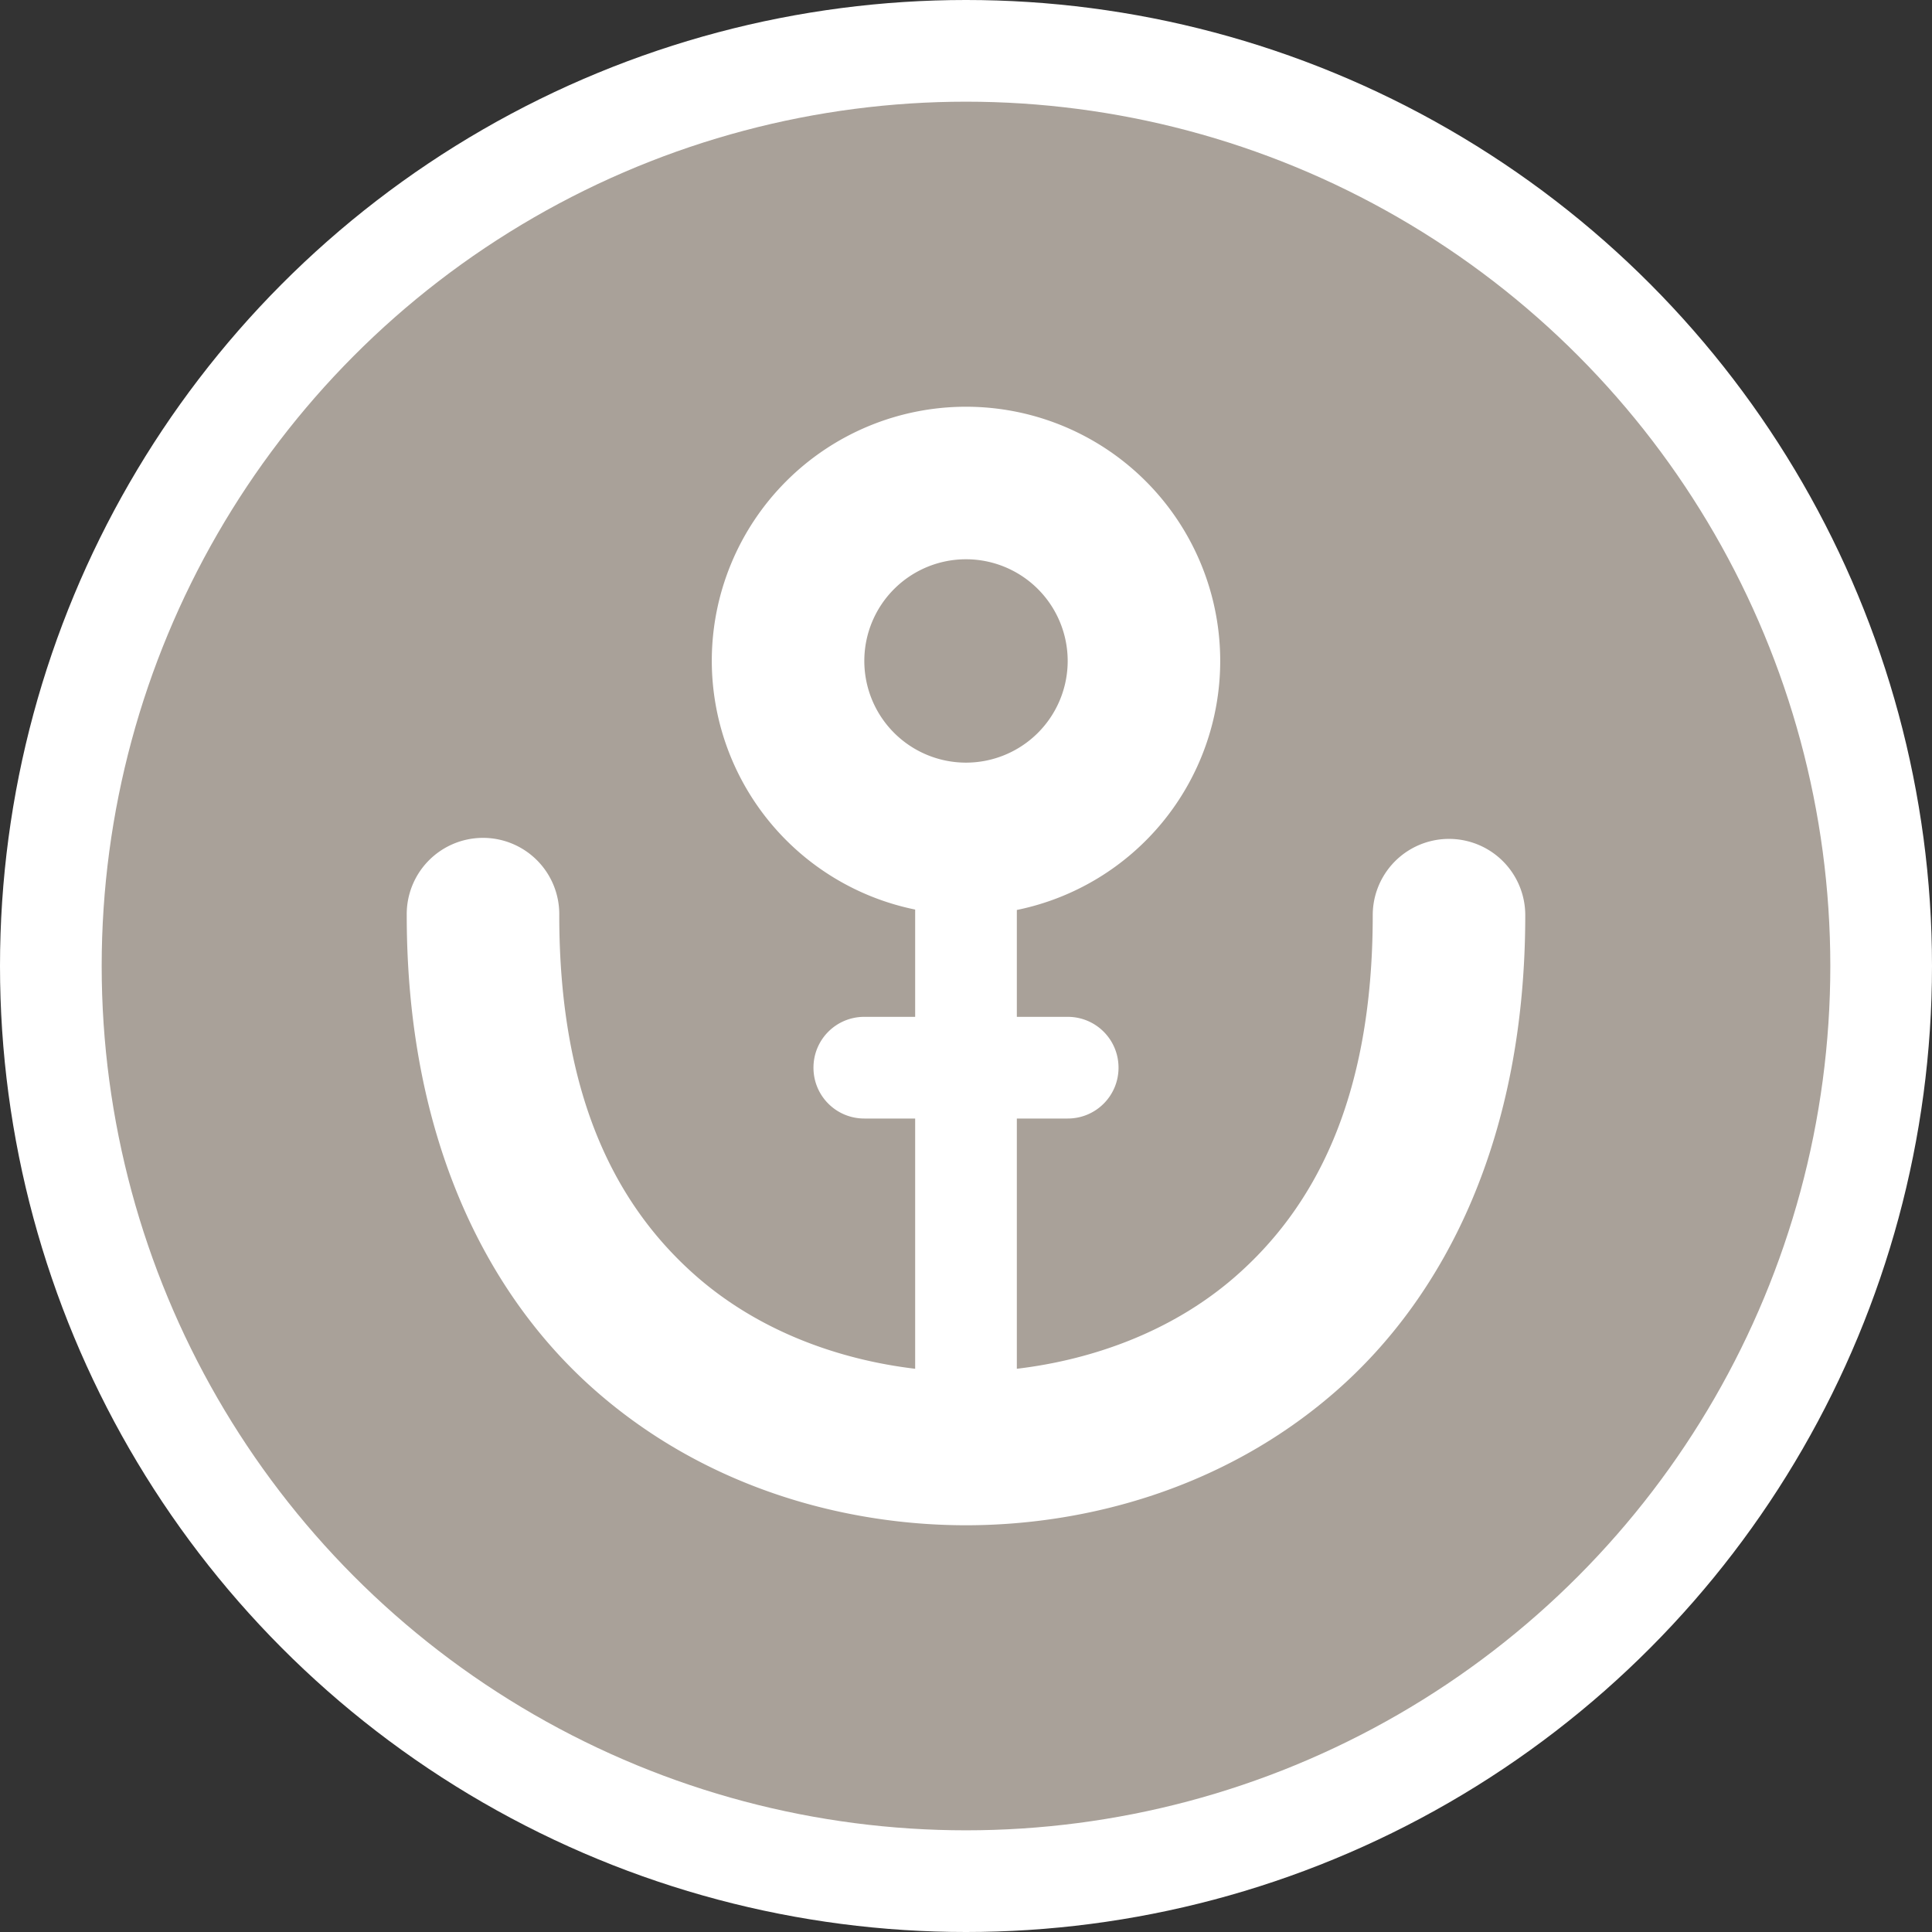 <?xml version="1.0" encoding="UTF-8" standalone="no"?>
<svg
   xmlns:dc="http://purl.org/dc/elements/1.1/"
   xmlns:cc="http://creativecommons.org/ns#"
   xmlns:rdf="http://www.w3.org/1999/02/22-rdf-syntax-ns#"
   xmlns:svg="http://www.w3.org/2000/svg"
   xmlns="http://www.w3.org/2000/svg"
   id="svg2"
   width="19"
   height="19"
   viewBox="0 0 19 19"
   version="1.1">
  <rect x="0" y="0" width="19" height="19" fill="#333333" stroke="none"/>
  <defs
     id="defs12" />
  <ellipse
     id="ellipse4"
     ry="9.5"
     rx="9.5"
     cy="9.5"
     cx="9.5"
     style="fill:#ffffff;stroke:none;" />
  <ellipse
     id="ellipse6"
     rx="8.5"
     ry="8.5"
     cy="9.5"
     cx="9.5"
     style="fill:#a9a199;stroke:none;" />
  <g
     id="g8"
     transform="translate(4,4)">
      <defs     id="defs4766" />    <path     id="path5263"     d="M 5.5 0 A 2.5 2.5 0 0 0 3 2.5 A 2.5 2.5 0 0 0 5 4.945 L 5 6 L 4.5 6 C 4.223 6 4 6.223 4 6.5 C 4 6.777 4.223 7 4.5 7 L 5 7 L 5 9.461 C 4.267 9.374 3.482 9.102 2.857 8.559 C 2.089 7.89 1.5 6.83 1.5 5 A 0.75 0.75 0 0 0 0.738 4.24 A 0.75 0.75 0 0 0 0 5 C 0 7.17 0.773 8.735 1.873 9.691 C 2.973 10.648 4.333 11 5.5 11 C 6.667 11 8.027 10.648 9.127 9.691 C 10.227 8.735 11 7.17 11 5 A 0.75 0.75 0 1 0 9.5 5 C 9.5 6.83 8.911 7.89 8.143 8.559 C 7.518 9.102 6.733 9.374 6 9.461 L 6 7 L 6.5 7 C 6.777 7 7 6.777 7 6.5 C 7 6.223 6.777 6 6.5 6 L 6 6 L 6 4.949 A 2.5 2.5 0 0 0 8 2.5 A 2.5 2.5 0 0 0 5.5 0 z M 5.5 1.5 A 1 1 0 0 1 6.5 2.5 A 1 1 0 0 1 5.5 3.5 A 1 1 0 0 1 4.5 2.5 A 1 1 0 0 1 5.5 1.5 z "     style="opacity:1;fill:#ffffff;fill-opacity:1;stroke:none;stroke-width:1;stroke-linecap:round;stroke-linejoin:miter;stroke-miterlimit:4;stroke-dasharray:none;stroke-dashoffset:0;stroke-opacity:1" />
  </g>
</svg>
